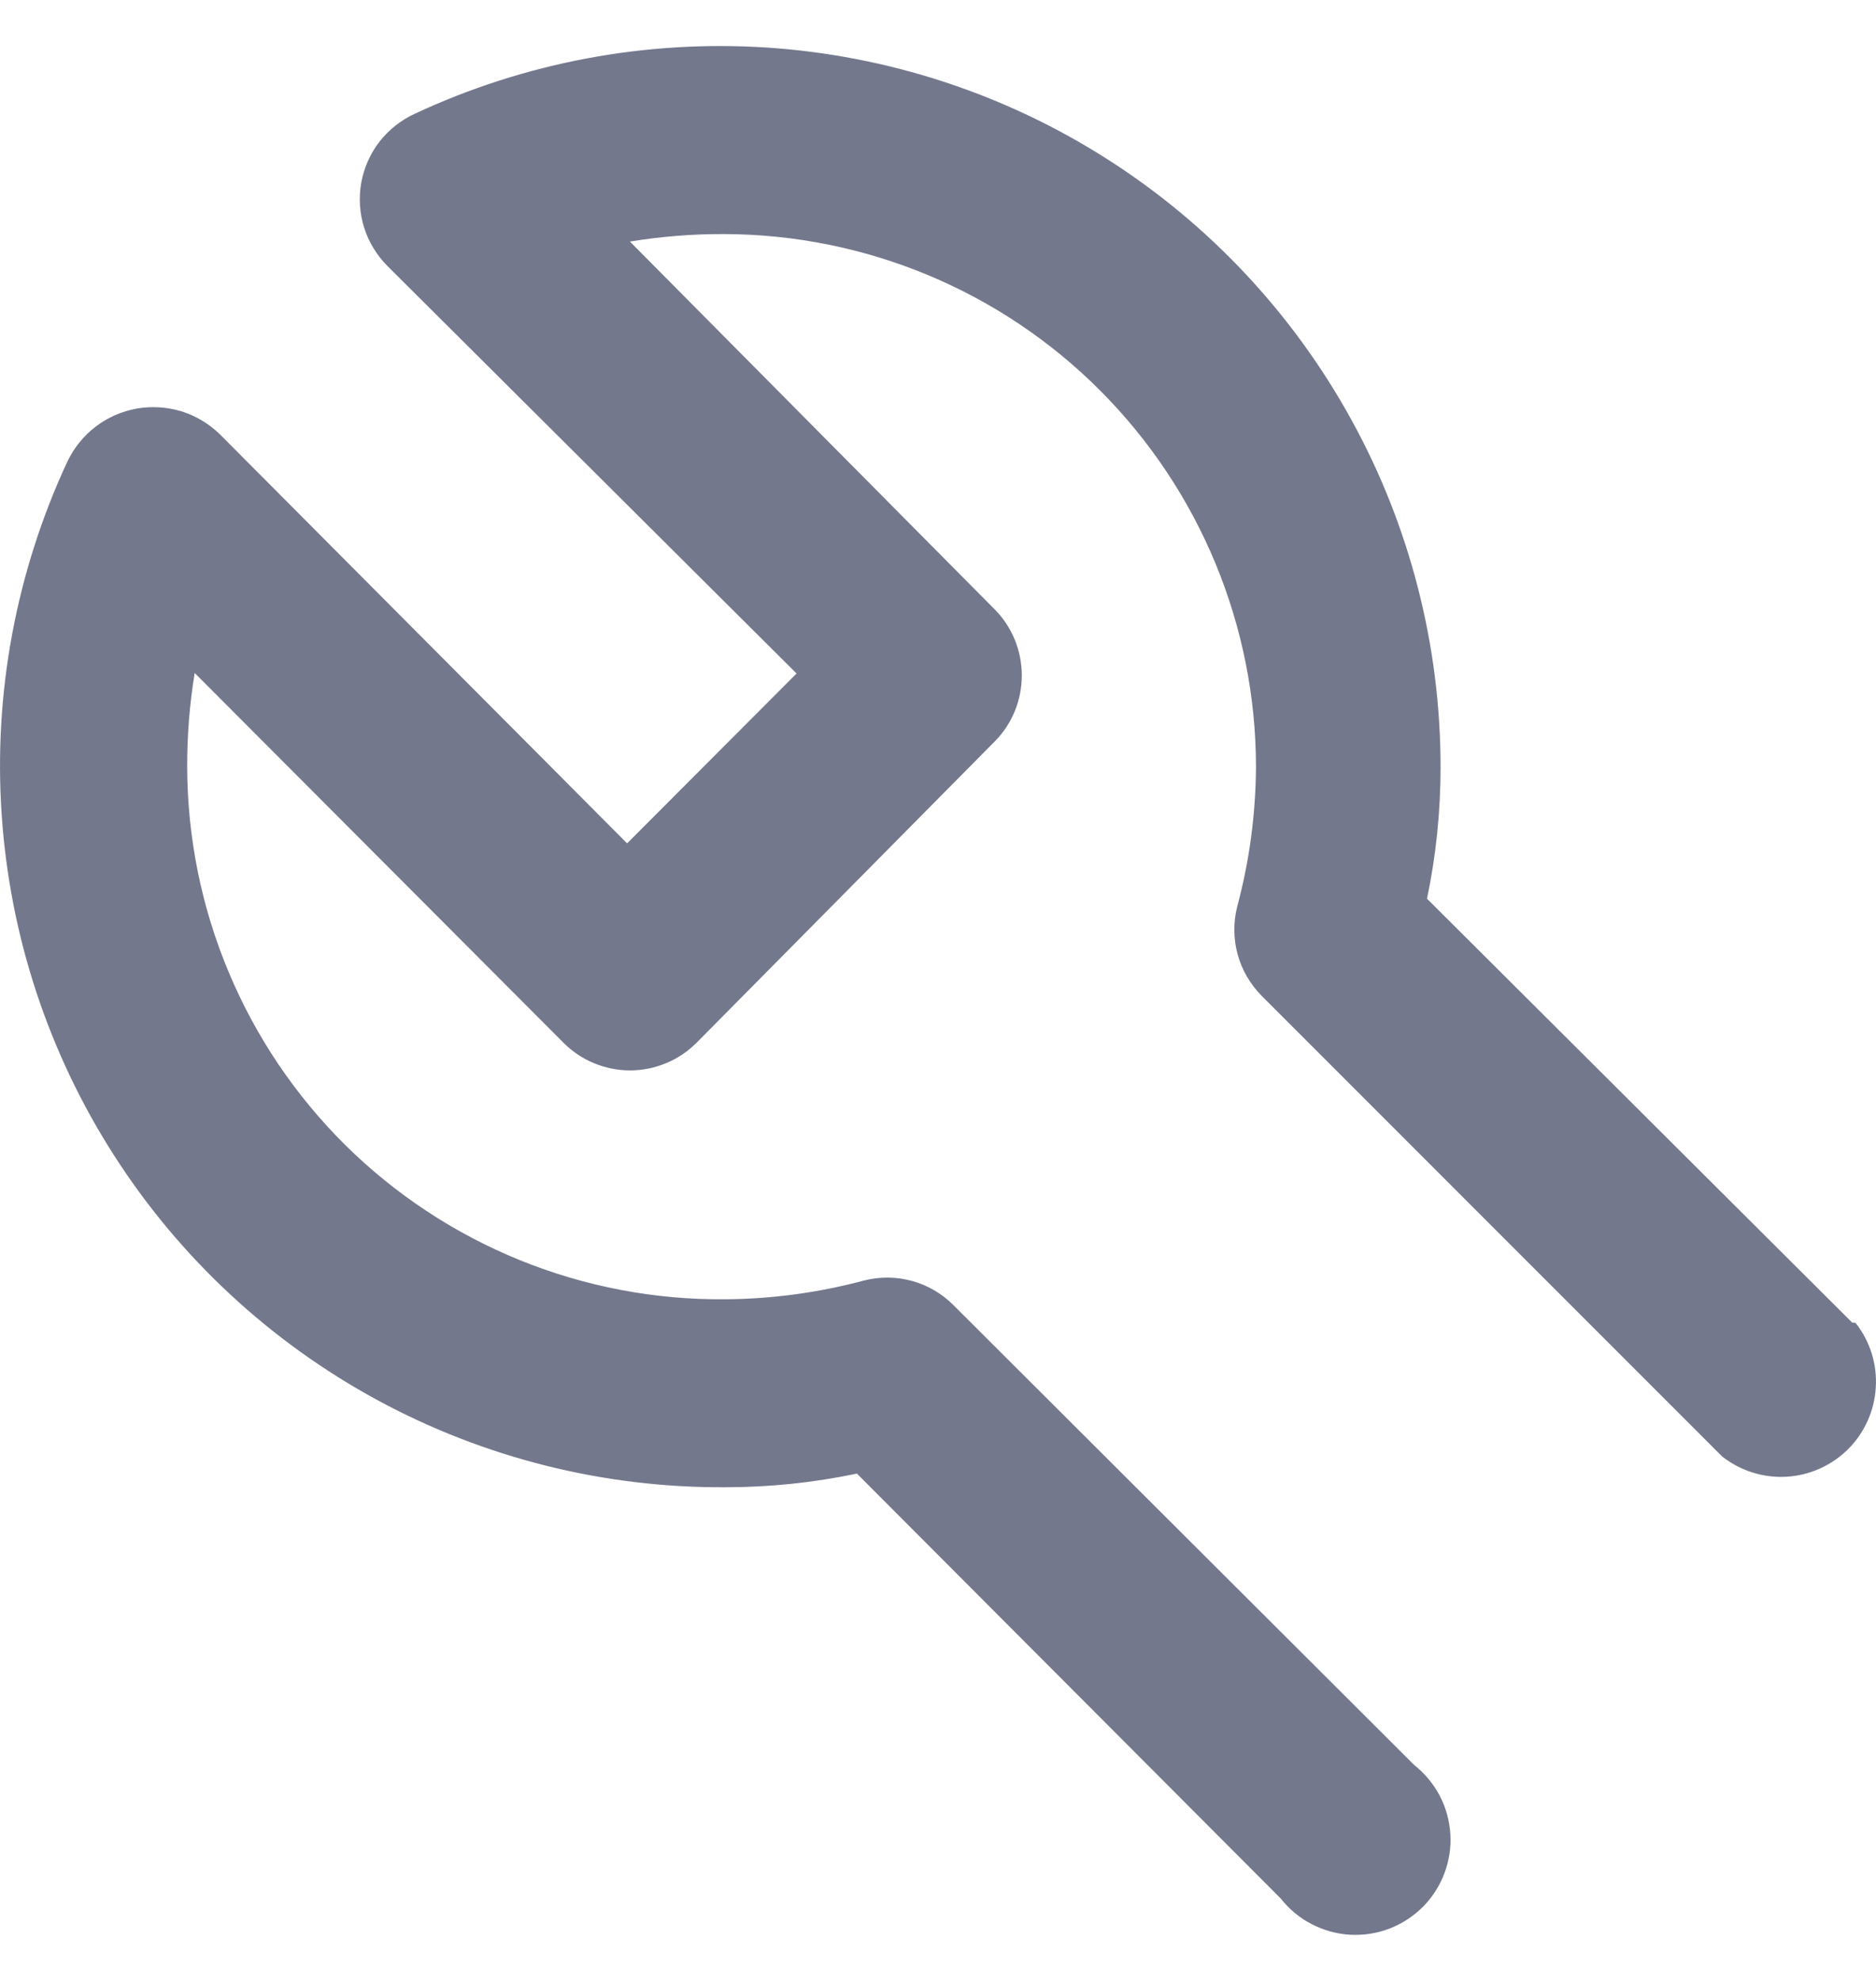 <svg width="18" height="19" viewBox="0 0 18 19" fill="none" xmlns="http://www.w3.org/2000/svg">
<path d="M17.77 12.684L13.692 8.62C13.779 8.205 13.822 7.782 13.822 7.358C13.822 6.195 13.529 5.05 12.969 4.031C12.409 3.011 11.602 2.149 10.62 1.524C9.639 0.899 8.516 0.532 7.356 0.456C6.195 0.381 5.034 0.599 3.98 1.091C3.847 1.152 3.731 1.244 3.641 1.359C3.552 1.474 3.492 1.61 3.466 1.753C3.441 1.897 3.45 2.045 3.494 2.184C3.538 2.323 3.616 2.45 3.719 2.553L7.643 6.46L6.017 8.089L2.109 4.165C2.005 4.064 1.879 3.988 1.74 3.945C1.601 3.903 1.454 3.894 1.311 3.919C1.168 3.945 1.033 4.004 0.918 4.092C0.802 4.18 0.71 4.295 0.647 4.426C0.155 5.483 -0.063 6.648 0.016 7.812C0.094 8.976 0.465 10.101 1.095 11.083C1.725 12.065 2.593 12.871 3.619 13.428C4.644 13.984 5.794 14.272 6.96 14.265C7.384 14.265 7.807 14.221 8.222 14.134L12.289 18.21C12.369 18.312 12.469 18.395 12.583 18.454C12.698 18.514 12.823 18.549 12.952 18.557C13.08 18.564 13.209 18.545 13.33 18.499C13.45 18.453 13.559 18.382 13.651 18.291C13.742 18.2 13.812 18.091 13.858 17.97C13.904 17.85 13.924 17.721 13.916 17.592C13.908 17.464 13.874 17.338 13.814 17.224C13.754 17.11 13.671 17.01 13.57 16.93L9.147 12.517C9.037 12.407 8.9 12.327 8.75 12.286C8.599 12.245 8.441 12.244 8.29 12.282C7.854 12.399 7.406 12.459 6.955 12.462C6.28 12.468 5.611 12.34 4.986 12.086C4.361 11.832 3.793 11.457 3.313 10.983C2.834 10.508 2.453 9.944 2.193 9.321C1.932 8.699 1.798 8.031 1.796 7.357C1.795 7.055 1.819 6.753 1.868 6.455L5.405 10C5.489 10.084 5.588 10.152 5.698 10.197C5.808 10.243 5.926 10.267 6.045 10.267C6.164 10.267 6.282 10.243 6.392 10.197C6.502 10.152 6.601 10.084 6.685 10L9.551 7.105C9.714 6.937 9.804 6.713 9.804 6.479C9.804 6.245 9.714 6.02 9.551 5.852L6.044 2.317C6.342 2.268 6.644 2.244 6.946 2.245C8.301 2.248 9.599 2.787 10.556 3.746C11.513 4.705 12.051 6.005 12.051 7.359C12.048 7.81 11.988 8.259 11.871 8.695C11.833 8.845 11.834 9.004 11.875 9.154C11.916 9.304 11.996 9.441 12.106 9.552L16.524 13.97C16.7 14.108 16.919 14.177 17.142 14.164C17.365 14.151 17.575 14.056 17.733 13.899C17.891 13.741 17.985 13.53 17.998 13.308C18.012 13.085 17.943 12.865 17.805 12.69L17.77 12.684Z" fill="#74788D"/>
</svg>

